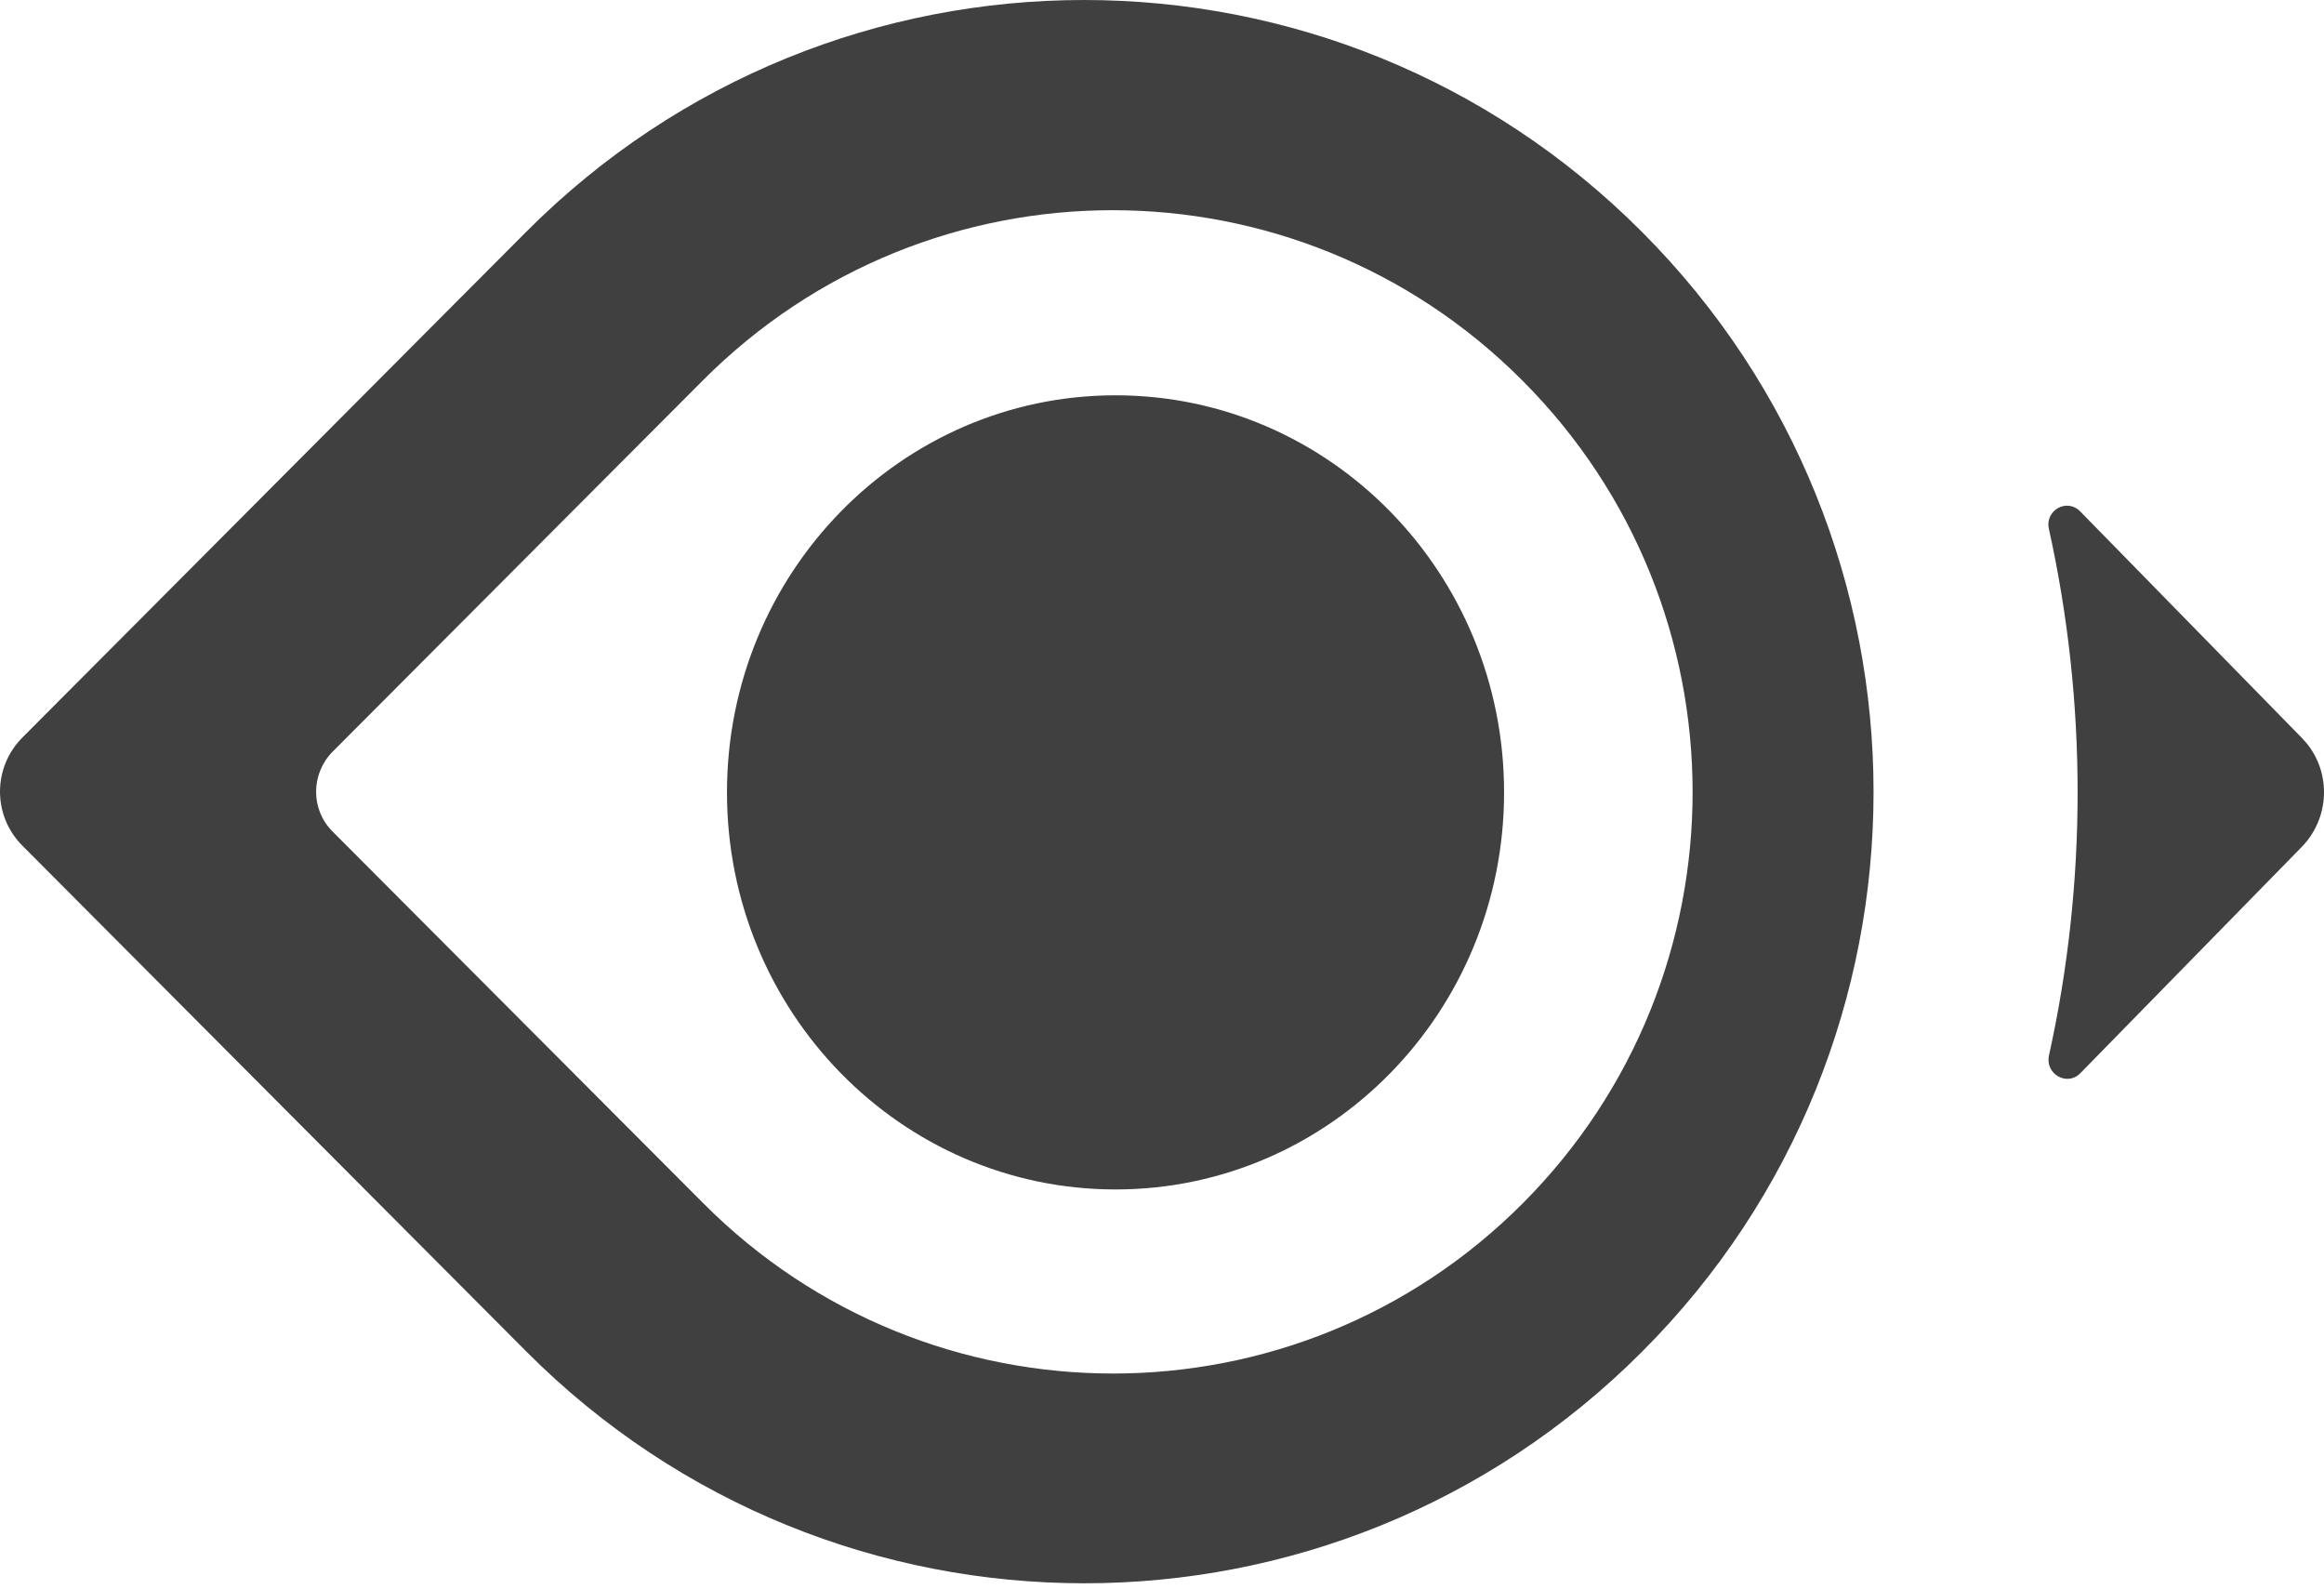 <?xml version="1.0" encoding="UTF-8"?>
<svg width="256px" height="175" viewBox="0 0 256 175" version="1.1" xmlns="http://www.w3.org/2000/svg" xmlns:xlink="http://www.w3.org/1999/xlink" preserveAspectRatio="xMidYMid">
    <title>Milvus</title>
    <g>
        <path d="M57.943,25.552 C91.889,-8.517 146.934,-8.517 180.88,25.552 C214.881,59.621 214.881,114.857 180.88,148.87 C146.934,182.883 91.889,182.883 57.943,148.814 L2.46,93.131 C-0.82,89.836 -0.82,84.53 2.46,81.235 L57.943,25.552 Z M167.706,41.916 C142.78,16.895 102.329,16.895 77.403,41.916 L36.624,82.799 C34.219,85.256 34.219,89.166 36.624,91.567 L77.457,132.506 C102.384,157.527 142.835,157.527 167.761,132.506 C192.688,107.485 192.688,66.937 167.706,41.916 Z M122.881,43.536 C146.519,43.536 165.682,63.115 165.682,87.267 C165.682,111.419 146.519,130.998 122.881,130.998 C99.242,130.998 80.08,111.419 80.08,87.267 C80.08,63.115 99.242,43.536 122.881,43.536 Z M253.581,81.29 L229.147,56.325 C227.671,54.817 225.211,56.213 225.703,58.28 C229.912,77.325 229.912,97.208 225.703,116.253 C225.266,118.319 227.725,119.659 229.147,118.207 L253.581,93.242 C256.617,90.088 256.795,85.203 254.117,81.892 L253.581,81.29 Z" fill="rgb(64,64,64)"></path>
    </g>
</svg>
